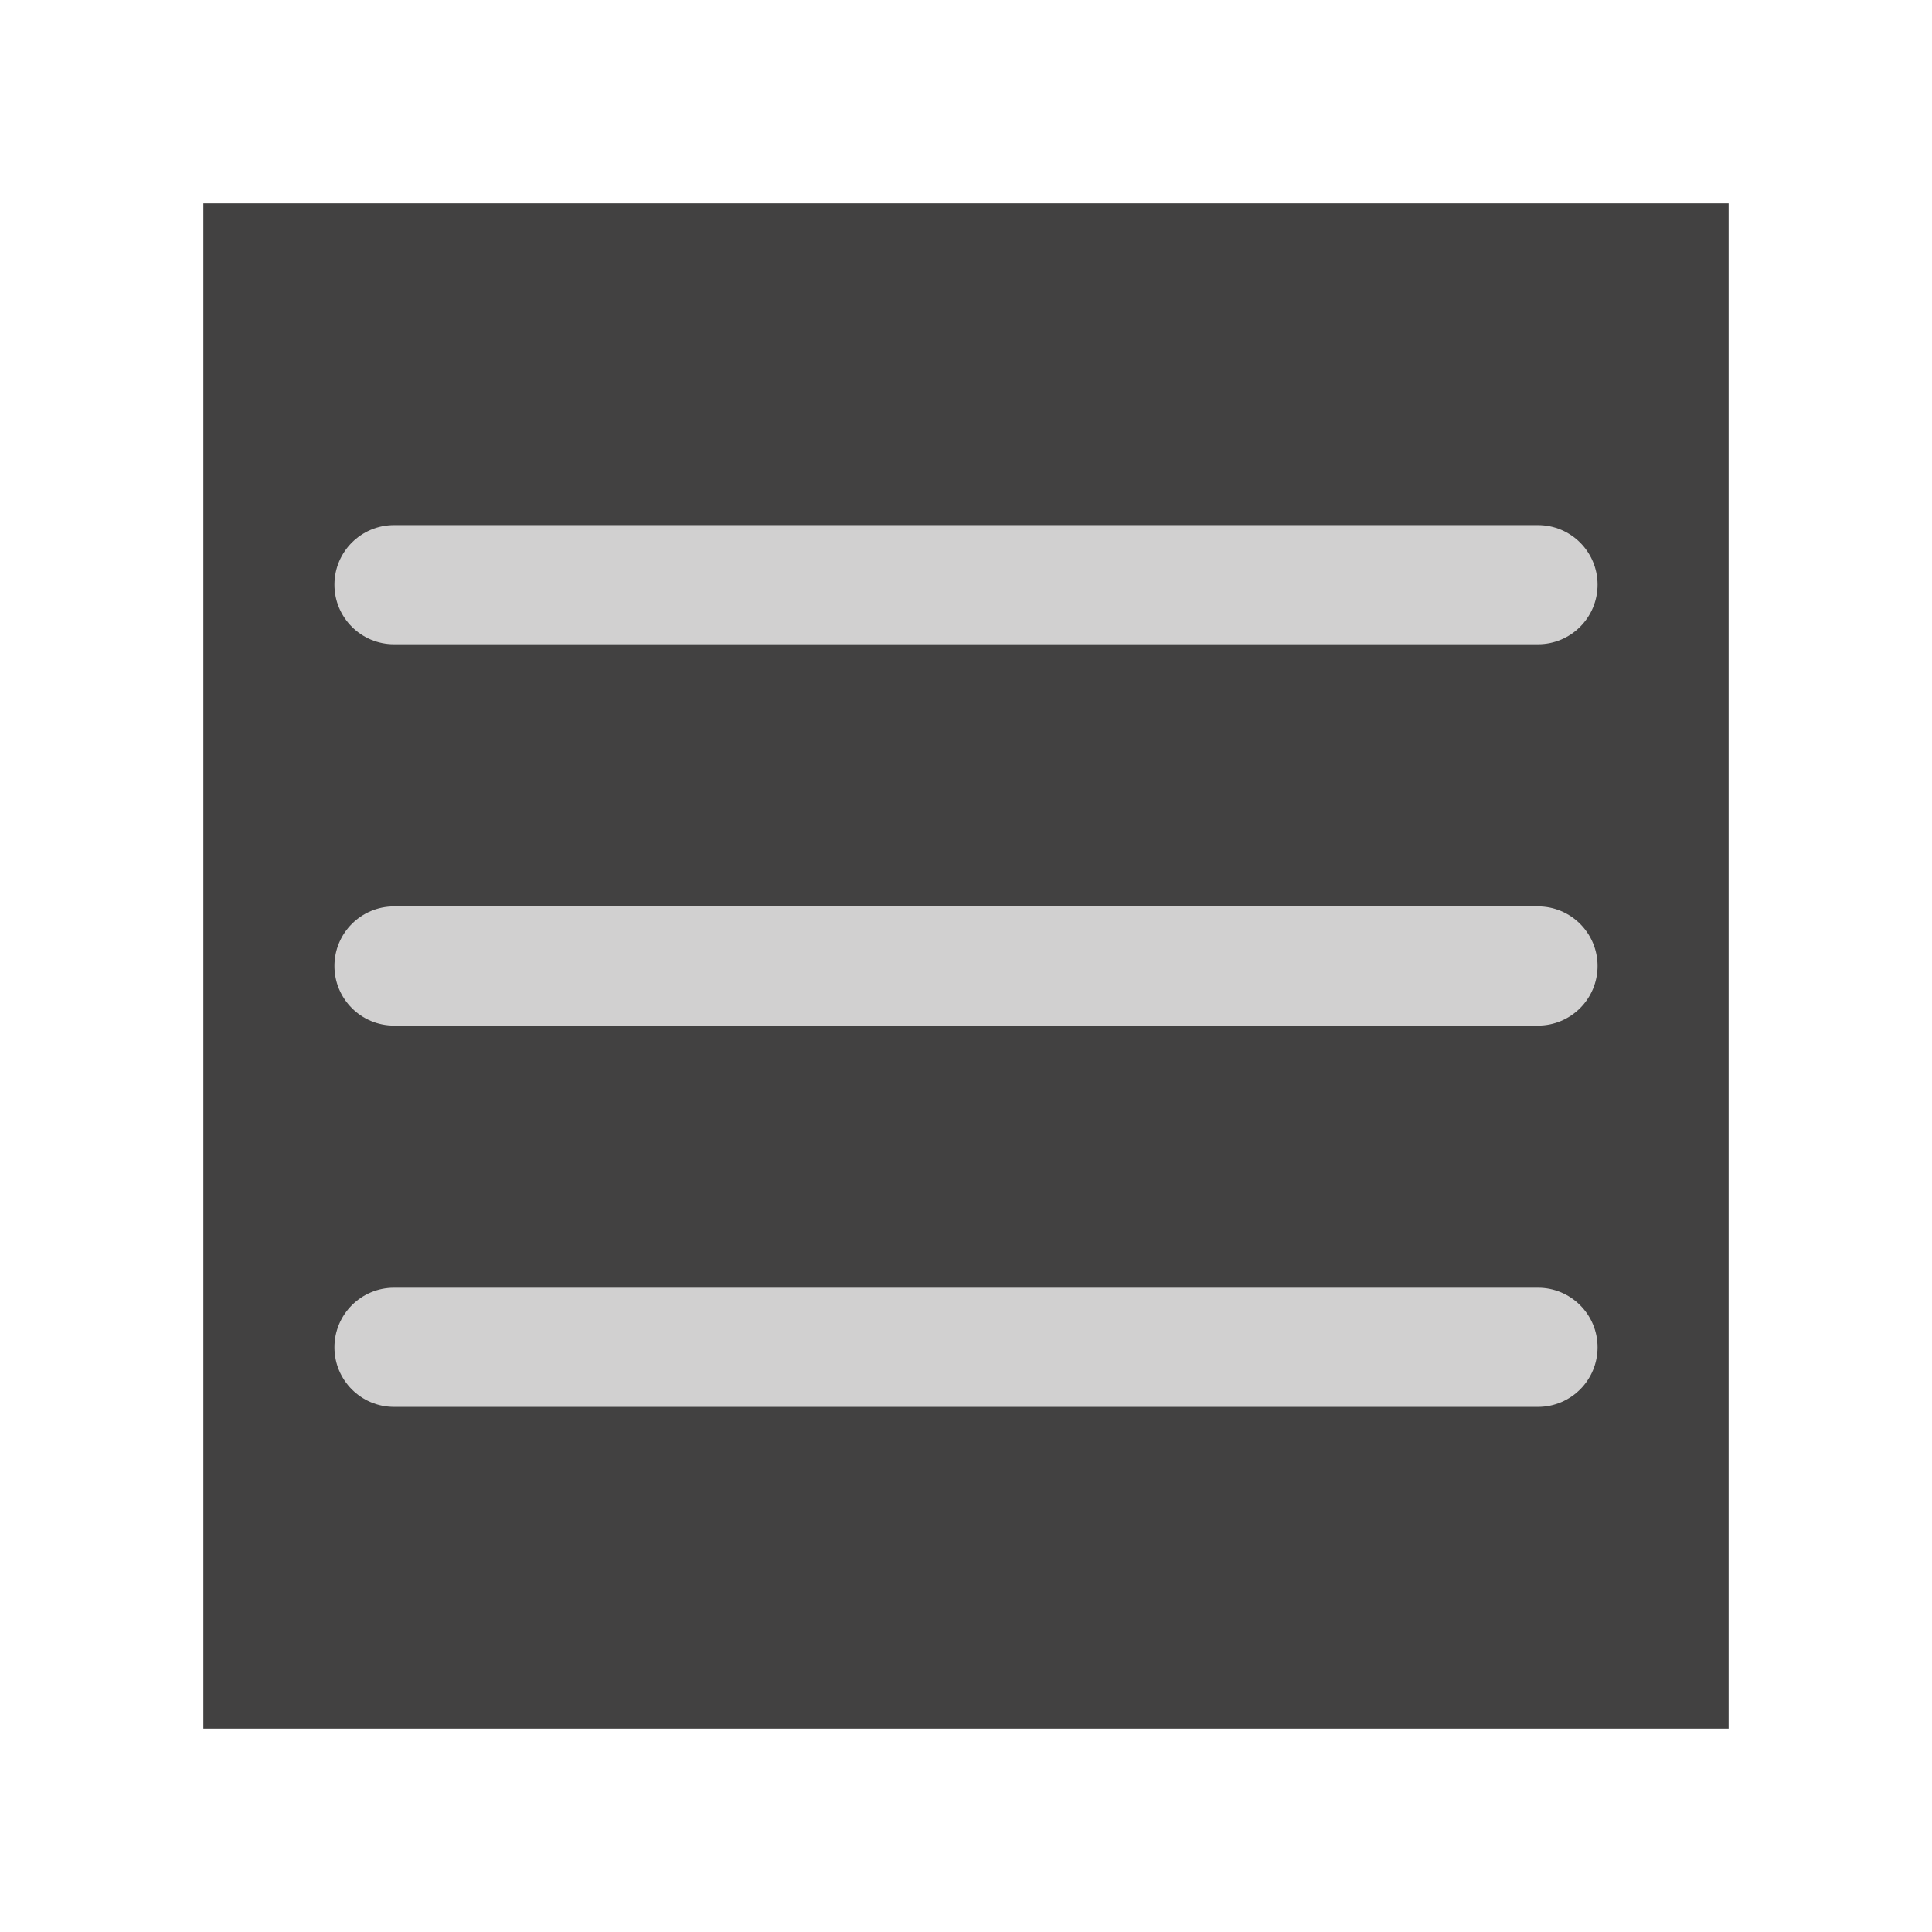 <svg width="38" height="38" viewBox="0 0 38 38" fill="none" xmlns="http://www.w3.org/2000/svg">
<g filter="url(#filter0_d_131_193)">
<rect width="30" height="30" transform="translate(4)" fill="#424141"/>
<path fill-rule="evenodd" clip-rule="evenodd" d="M6.578 7.5C6.578 6.853 7.103 6.328 7.75 6.328H30.25C30.897 6.328 31.422 6.853 31.422 7.5C31.422 8.147 30.897 8.672 30.25 8.672H7.75C7.103 8.672 6.578 8.147 6.578 7.5Z" fill="#D1D0D0"/>
<path fill-rule="evenodd" clip-rule="evenodd" d="M6.578 15C6.578 14.353 7.103 13.828 7.75 13.828H30.25C30.897 13.828 31.422 14.353 31.422 15C31.422 15.647 30.897 16.172 30.25 16.172H7.75C7.103 16.172 6.578 15.647 6.578 15Z" fill="#D1D0D0"/>
<path fill-rule="evenodd" clip-rule="evenodd" d="M6.578 22.5C6.578 21.853 7.103 21.328 7.75 21.328H30.25C30.897 21.328 31.422 21.853 31.422 22.5C31.422 23.147 30.897 23.672 30.25 23.672H7.75C7.103 23.672 6.578 23.147 6.578 22.5Z" fill="#D1D0D0"/>
</g>
<defs>
<filter id="filter0_d_131_193" x="0" y="0" width="38" height="38" filterUnits="userSpaceOnUse" color-interpolation-filters="sRGB">
<feFlood flood-opacity="0" result="BackgroundImageFix"/>
<feColorMatrix in="SourceAlpha" type="matrix" values="0 0 0 0 0 0 0 0 0 0 0 0 0 0 0 0 0 0 127 0" result="hardAlpha"/>
<feOffset dy="4"/>
<feGaussianBlur stdDeviation="2"/>
<feComposite in2="hardAlpha" operator="out"/>
<feColorMatrix type="matrix" values="0 0 0 0 0 0 0 0 0 0 0 0 0 0 0 0 0 0 0.25 0"/>
<feBlend mode="normal" in2="BackgroundImageFix" result="effect1_dropShadow_131_193"/>
<feBlend mode="normal" in="SourceGraphic" in2="effect1_dropShadow_131_193" result="shape"/>
</filter>
</defs>
</svg>
